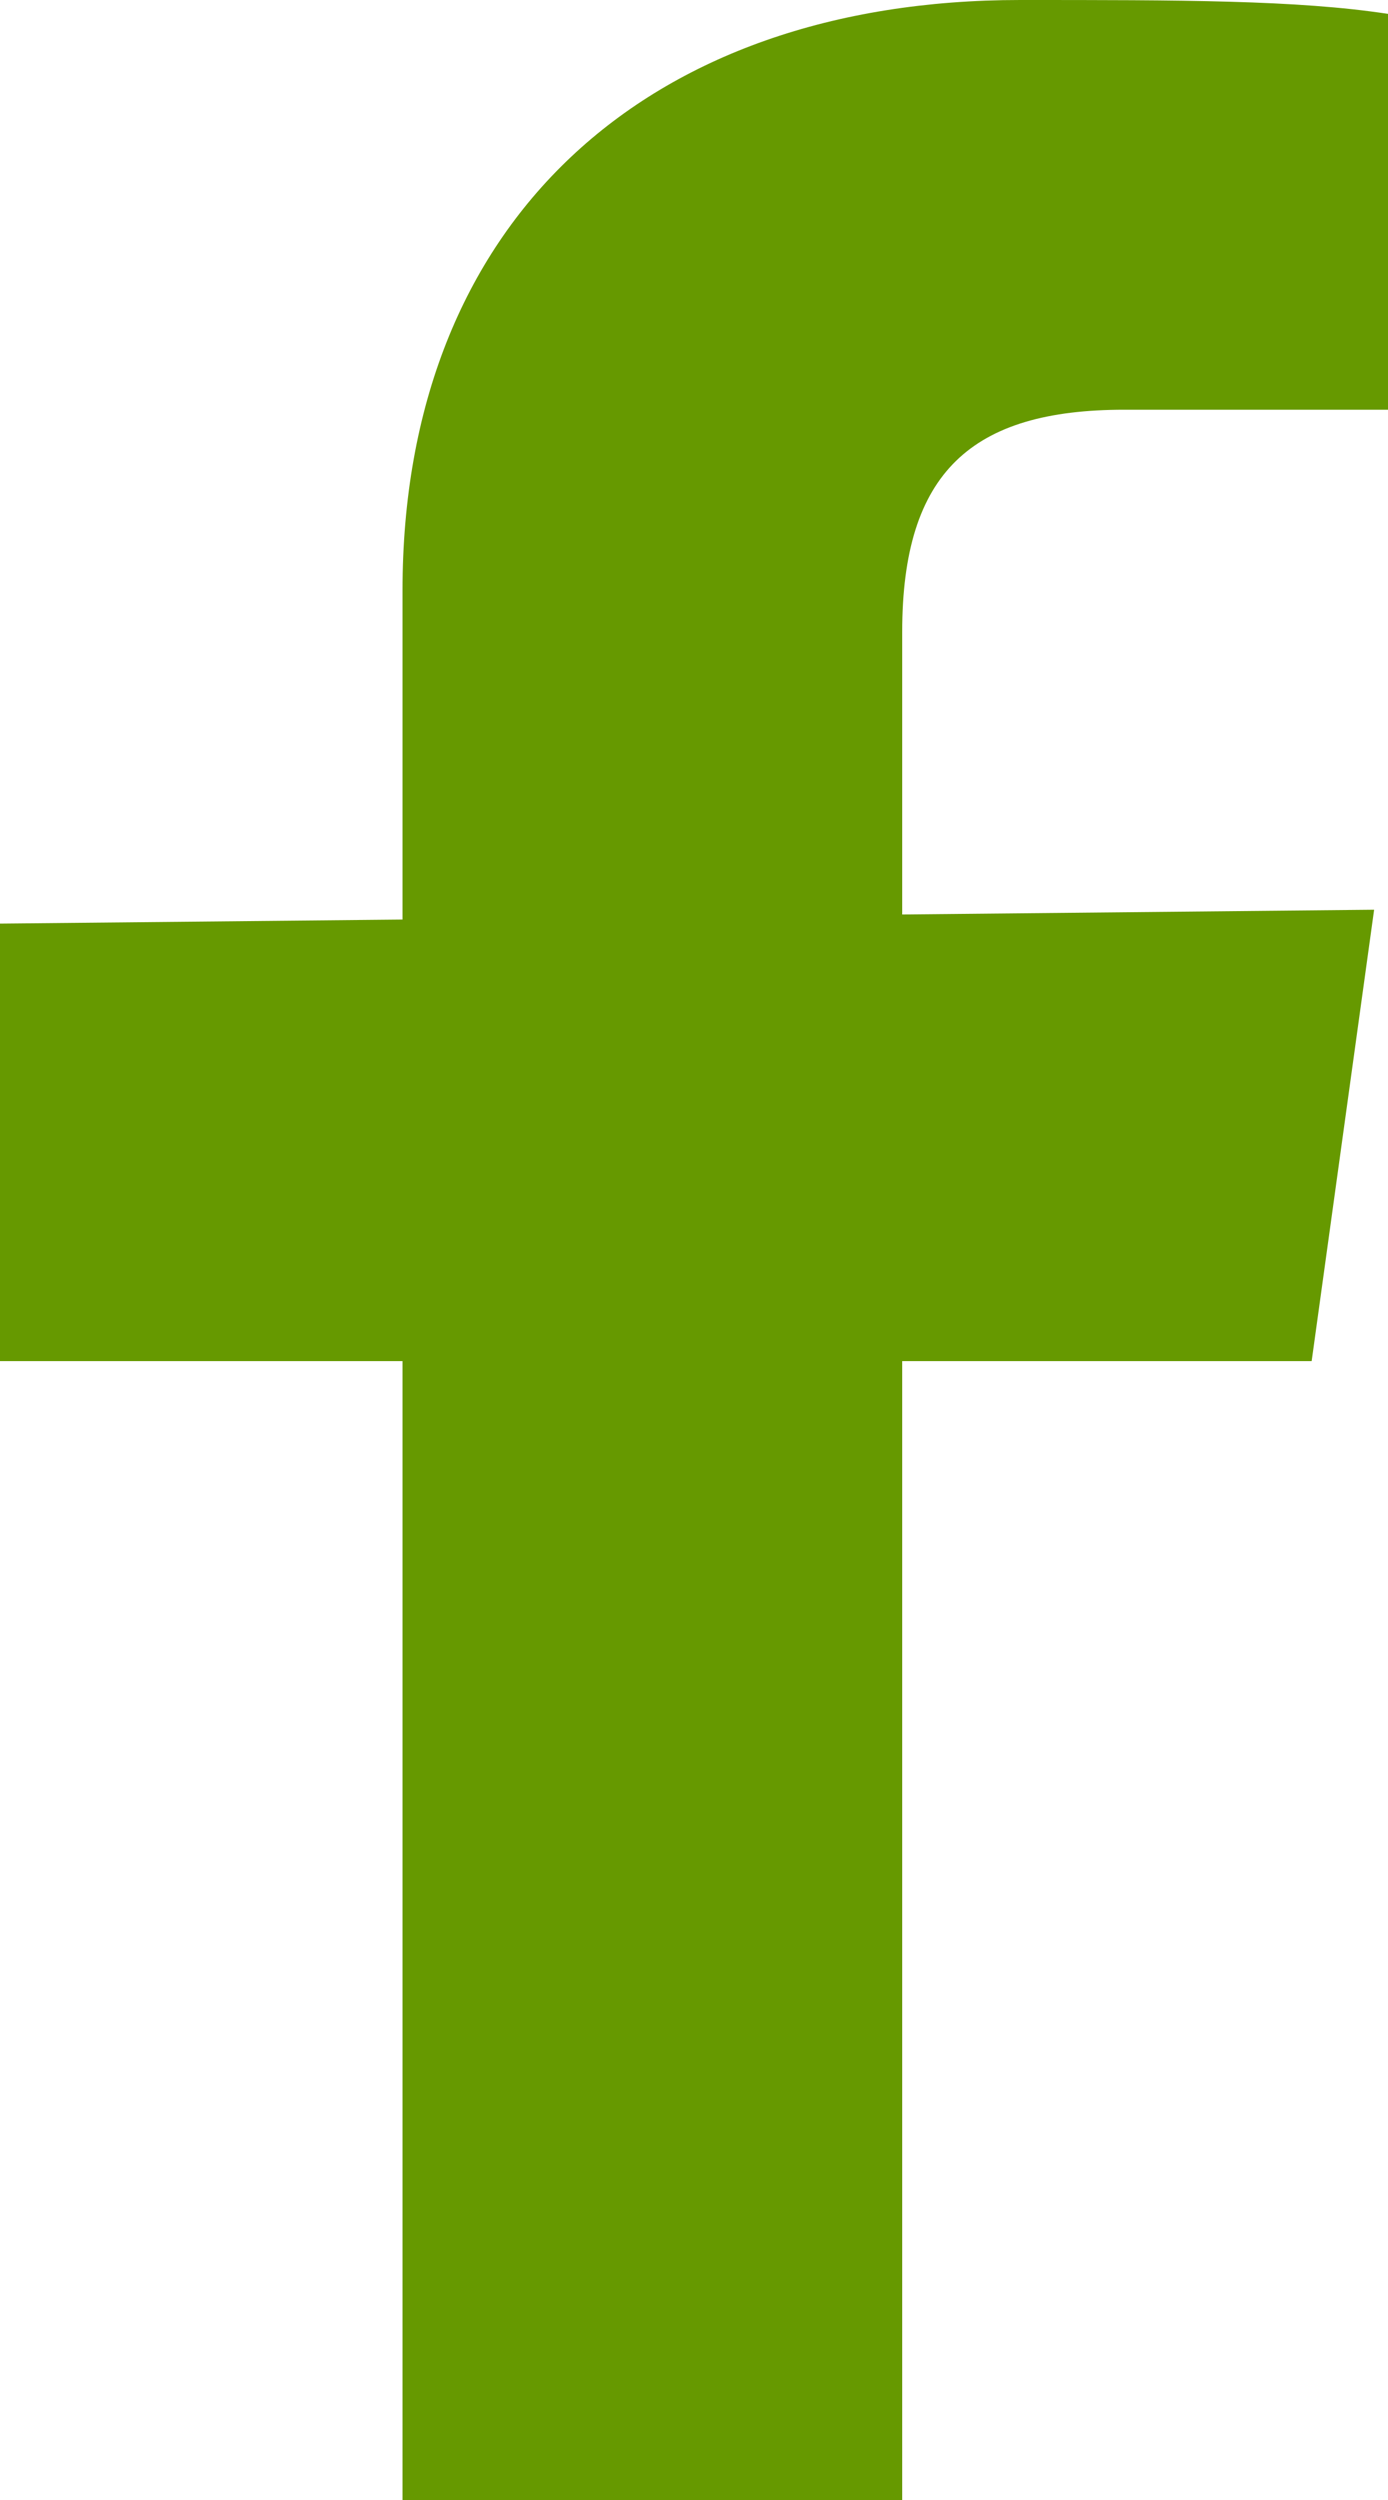 <svg width="20" height="36" viewBox="0 0 20 36" xmlns="http://www.w3.org/2000/svg" fill="#690">
<path d="M13,36H5.8V8.5C5.8,3.2,9.3,0,14.7,0c2.3,0,4,0,5.3,0.2v0v5.7h-3.8C14,5.9,13,6.8,13,9.1V36z M0,19.6v-6.3 l19.8-0.2l-0.9,6.5H0z"/>
</svg>

